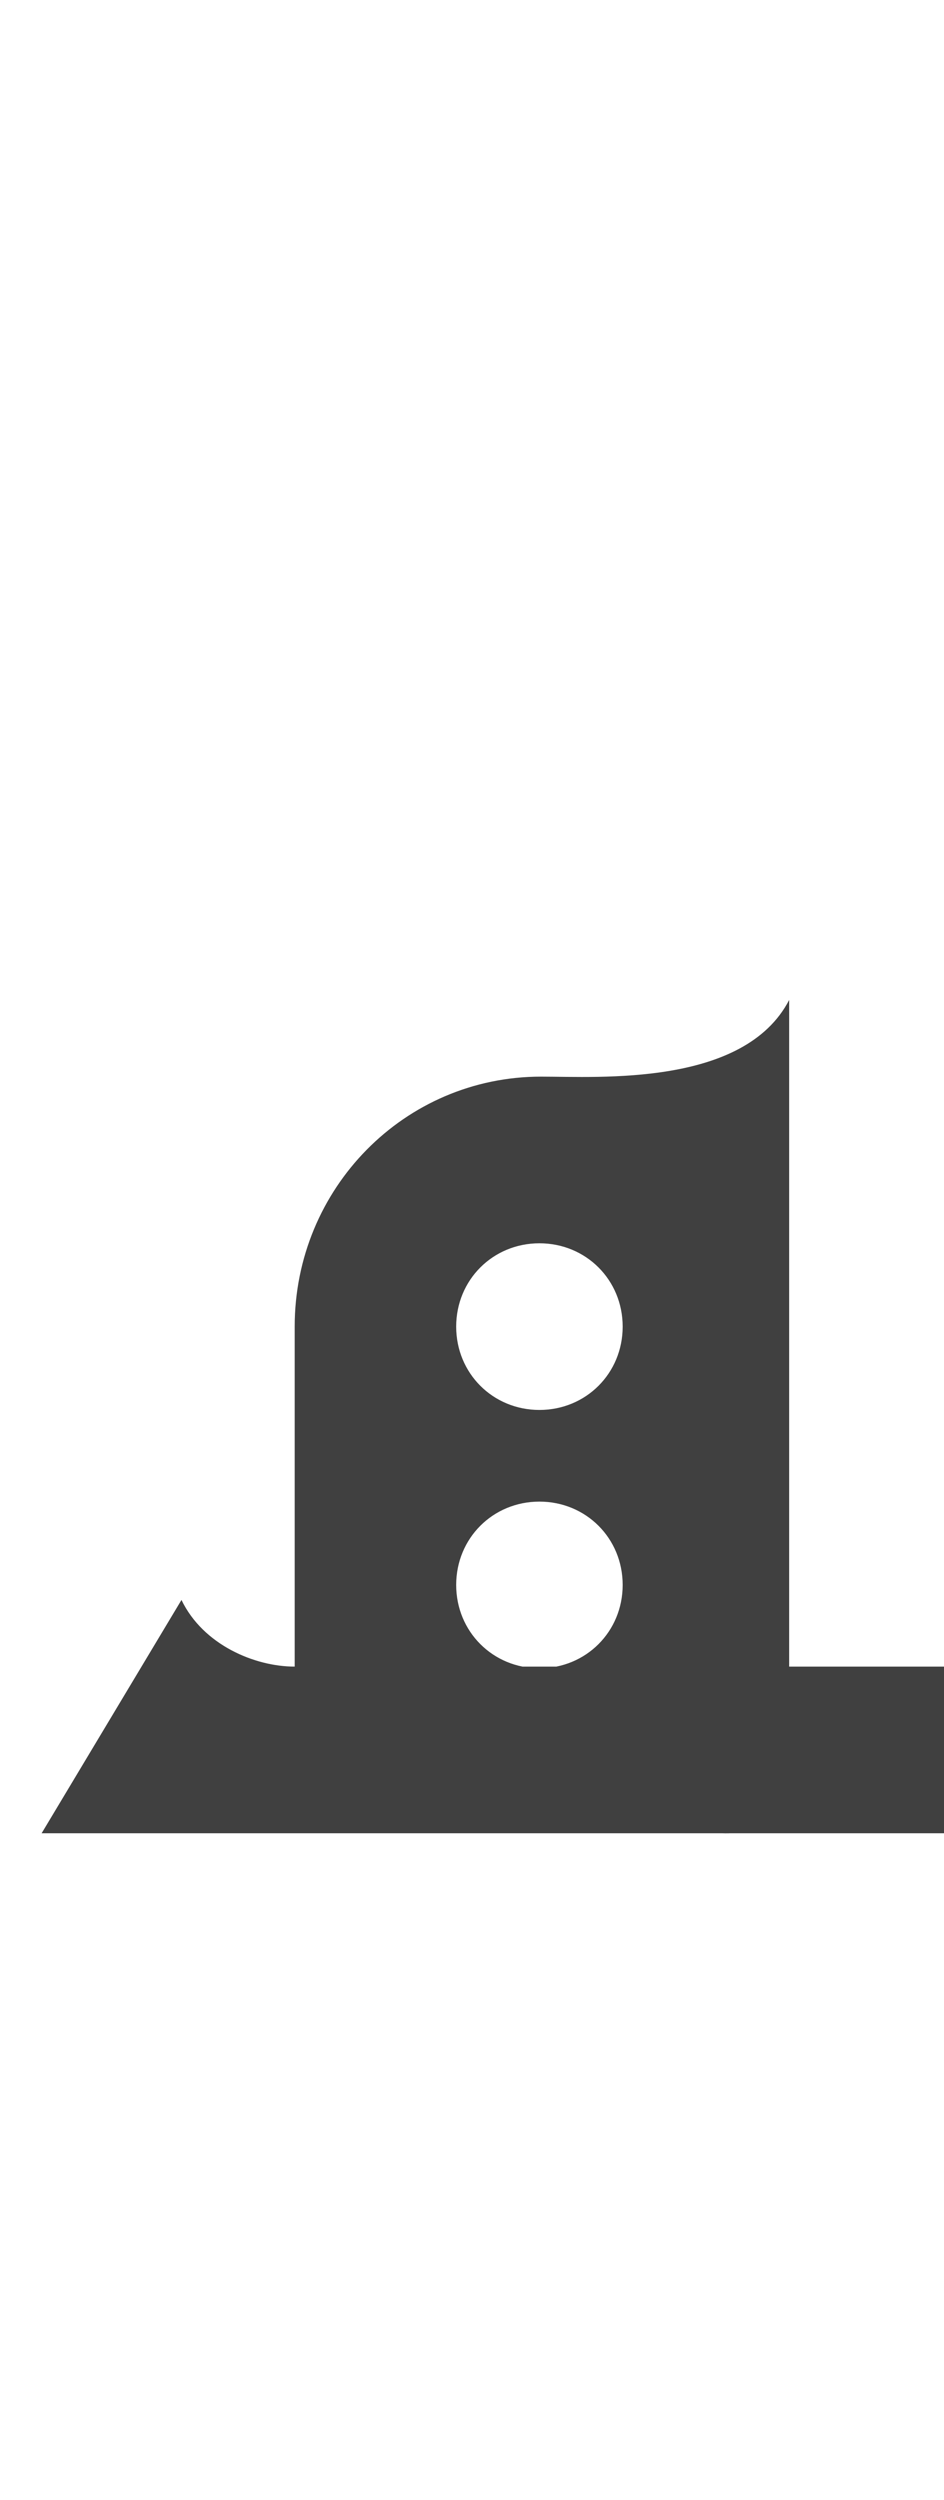 <?xml version="1.0" standalone="no"?>
<svg
   version="1.1"
   viewBox="0 0 567.0 1500.0"
   width="567.0"
   height="1500.0"
   xmlns="http://www.w3.org/2000/svg"
   xmlns:sodipodi="http://sodipodi.sourceforge.net/DTD/sodipodi-0.dtd">
 <sodipodi:namedview objecttolerance="1" gridtolerance="1" guidetolerance="1">
  <sodipodi:guide position="0,400" orientation="0,-1"/>
 </sodipodi:namedview>
 <g transform="matrix(1 0 0 -1 0 1100.0)">
  <path fill="#404040" d="M345.0 0.0H587.0V100.0H410.0L345.0 0.0ZM305.0 550.0ZM305.0 550.0ZM305.0 -150.0ZM325.0 0.0C407.0 0.0 474.0 67.0 474.0 150.0C474.0 178.0 467.0 209.0 453.0 232.0H198.0C185.0 209.0 177.0 178.0 177.0 150.0C177.0 67.0 243.0 0.0 325.0 0.0ZM177.0 84.0H211.0V304.0H177.0V84.0ZM324.0 99.0C296.0 99.0 274.0 121.0 274.0 149.0C274.0 177.0 296.0 199.0 324.0 199.0C352.0 199.0 374.0 177.0 374.0 149.0C374.0 121.0 352.0 99.0 324.0 99.0ZM254.0 0.0H434.0C434.0 0.0 474.0 -2.0 474.0 23.0V304.0L374.0 282.0V100.0H254.0V0.0ZM324.0 254.0C296.0 254.0 274.0 276.0 274.0 304.0C274.0 332.0 296.0 354.0 324.0 354.0C352.0 354.0 374.0 332.0 374.0 304.0C374.0 276.0 352.0 254.0 324.0 254.0ZM198.0 227.0H452.0C466.0 250.0 474.0 276.0 474.0 304.0C474.0 387.0 407.0 454.0 325.0 454.0C243.0 454.0 177.0 387.0 177.0 304.0C177.0 276.0 185.0 250.0 198.0 227.0ZM474.0 304.0V500.0C447.0 448.0 360.0 454.0 325.0 454.0L474.0 304.0ZM25.0 0.0H325.0L267.0 100.0H177.0C153.0 100.0 122.0 113.0 109.0 140.0L25.0 0.0Z" />
 </g>
</svg>
